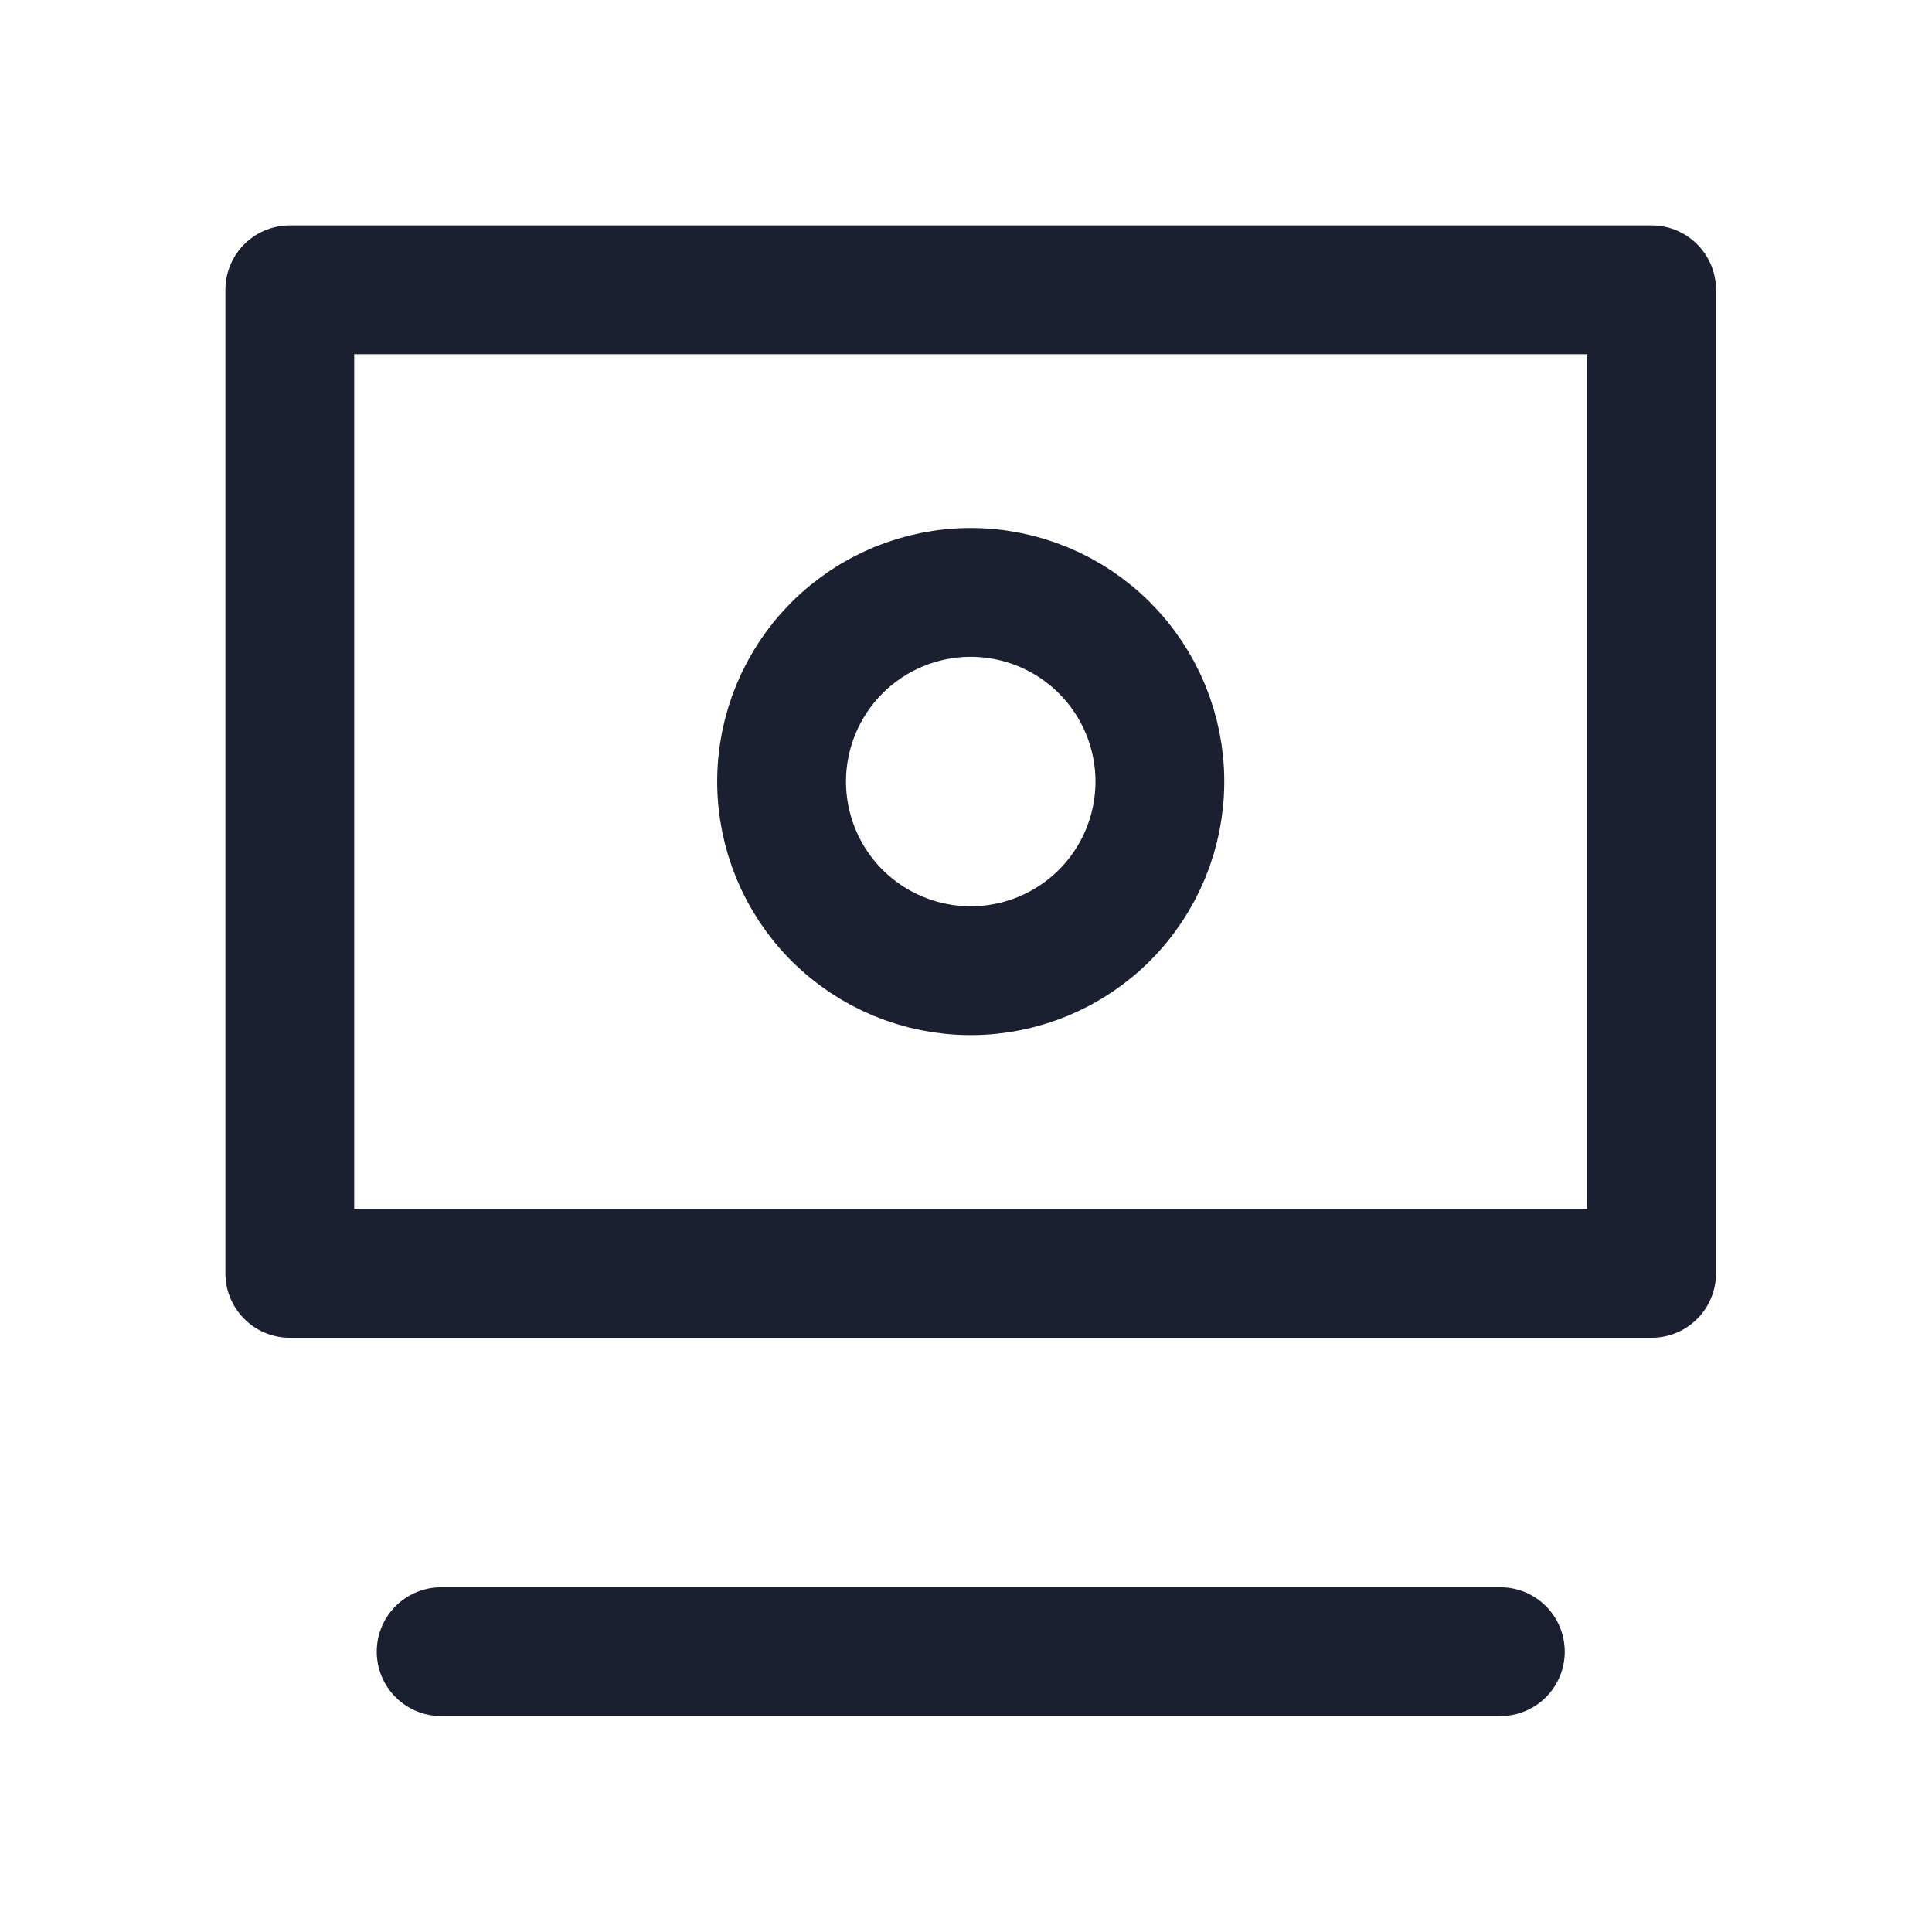 <svg width="60" height="60" viewBox="0 0 60 60" fill="none" xmlns="http://www.w3.org/2000/svg">
<path d="M9 9H51.293V39.545H9V9Z" stroke="#1A2030" stroke-width="4" stroke-linecap="round" stroke-linejoin="round"/>
<path d="M24.273 24.272C24.273 25.83 24.891 27.324 25.993 28.426C27.095 29.527 28.589 30.146 30.146 30.146C31.704 30.146 33.199 29.527 34.3 28.426C35.402 27.324 36.021 25.83 36.021 24.272C36.021 22.714 35.402 21.22 34.3 20.119C33.199 19.017 31.704 18.398 30.146 18.398C28.589 18.398 27.095 19.017 25.993 20.119C24.891 21.22 24.273 22.714 24.273 24.272Z" stroke="#1A2030" stroke-width="4" stroke-linecap="round" stroke-linejoin="round"/>
<path d="M13.7 51.294H46.595" stroke="#1A2030" stroke-width="4" stroke-linecap="round" stroke-linejoin="round"/>
</svg>
